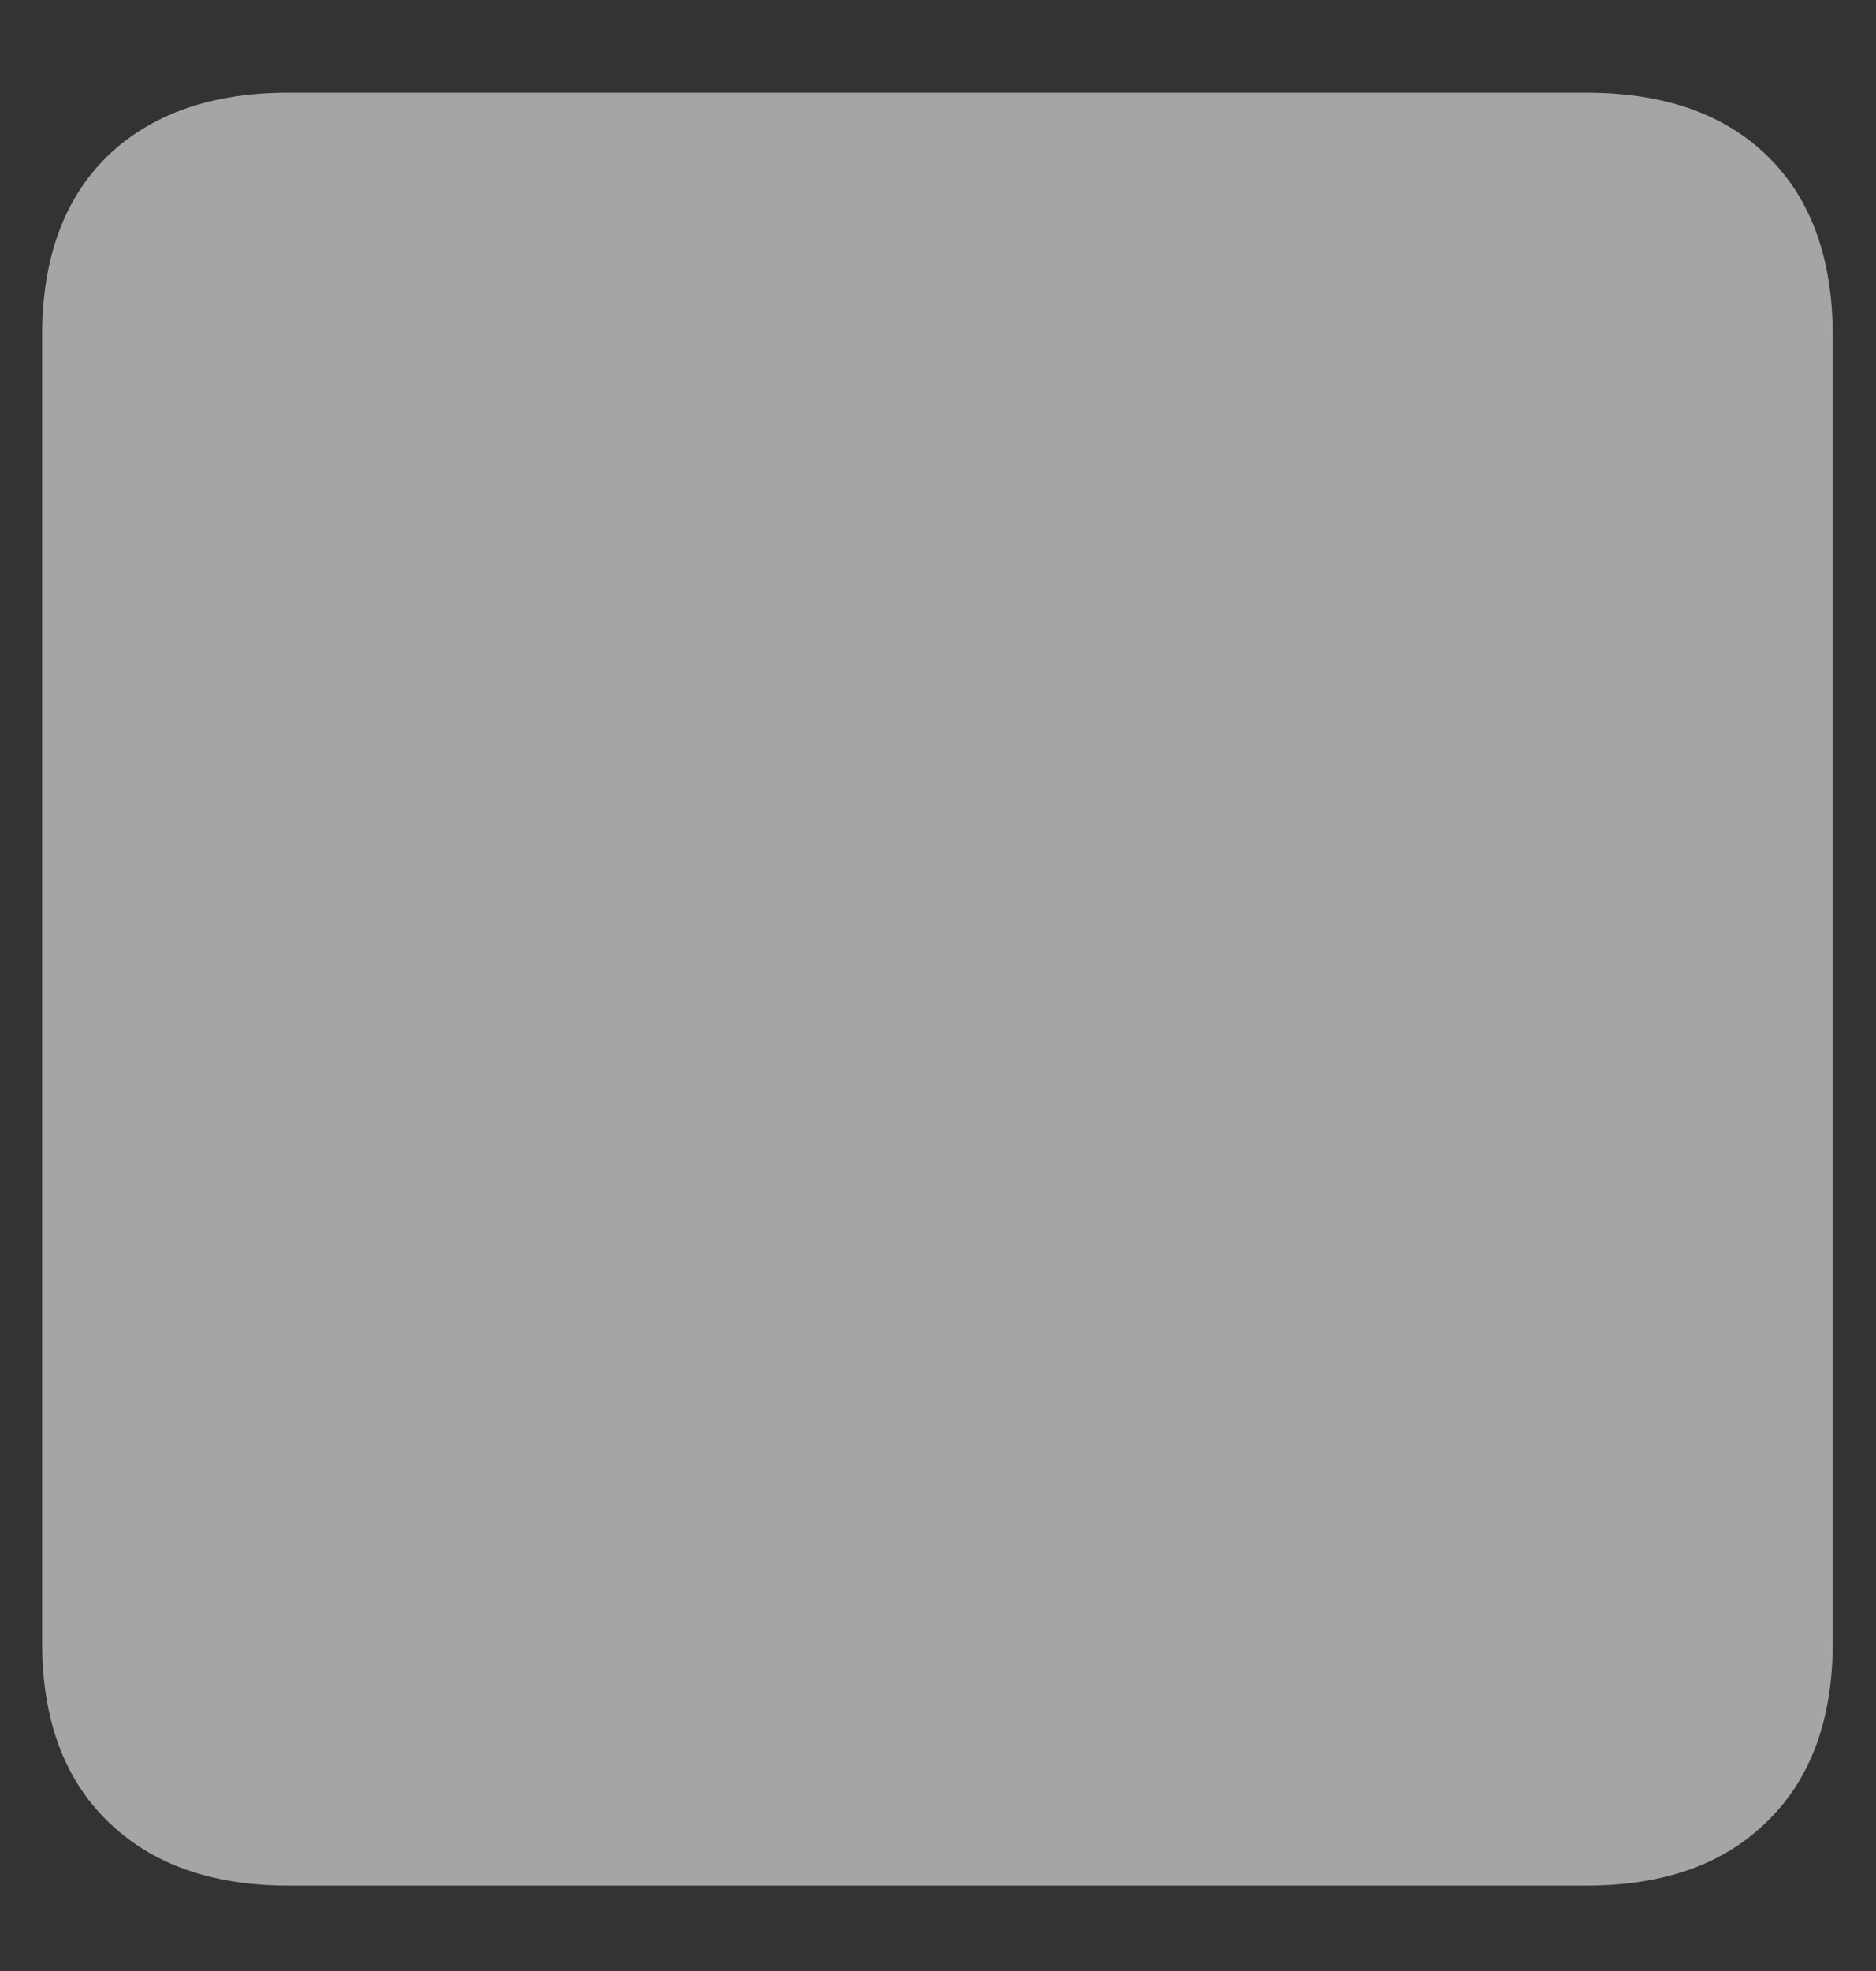 <svg width="20" height="21" viewBox="0 0 20 21" fill="none" xmlns="http://www.w3.org/2000/svg">
<rect x="0" y="0" width="20" height="21" fill="#333333" stroke="none"/>
<path d="M0.449 17.5C0.449 18.312 0.68 18.945 1.141 19.398C1.609 19.859 2.254 20.09 3.074 20.09H16.914C17.742 20.09 18.387 19.859 18.848 19.398C19.309 18.945 19.539 18.312 19.539 17.5V3.578C19.539 2.758 19.309 2.121 18.848 1.668C18.387 1.215 17.742 0.988 16.914 0.988H3.074C2.254 0.988 1.609 1.215 1.141 1.668C0.68 2.121 0.449 2.758 0.449 3.578V17.5Z" fill="white" fill-opacity="0.56"/>
</svg>
